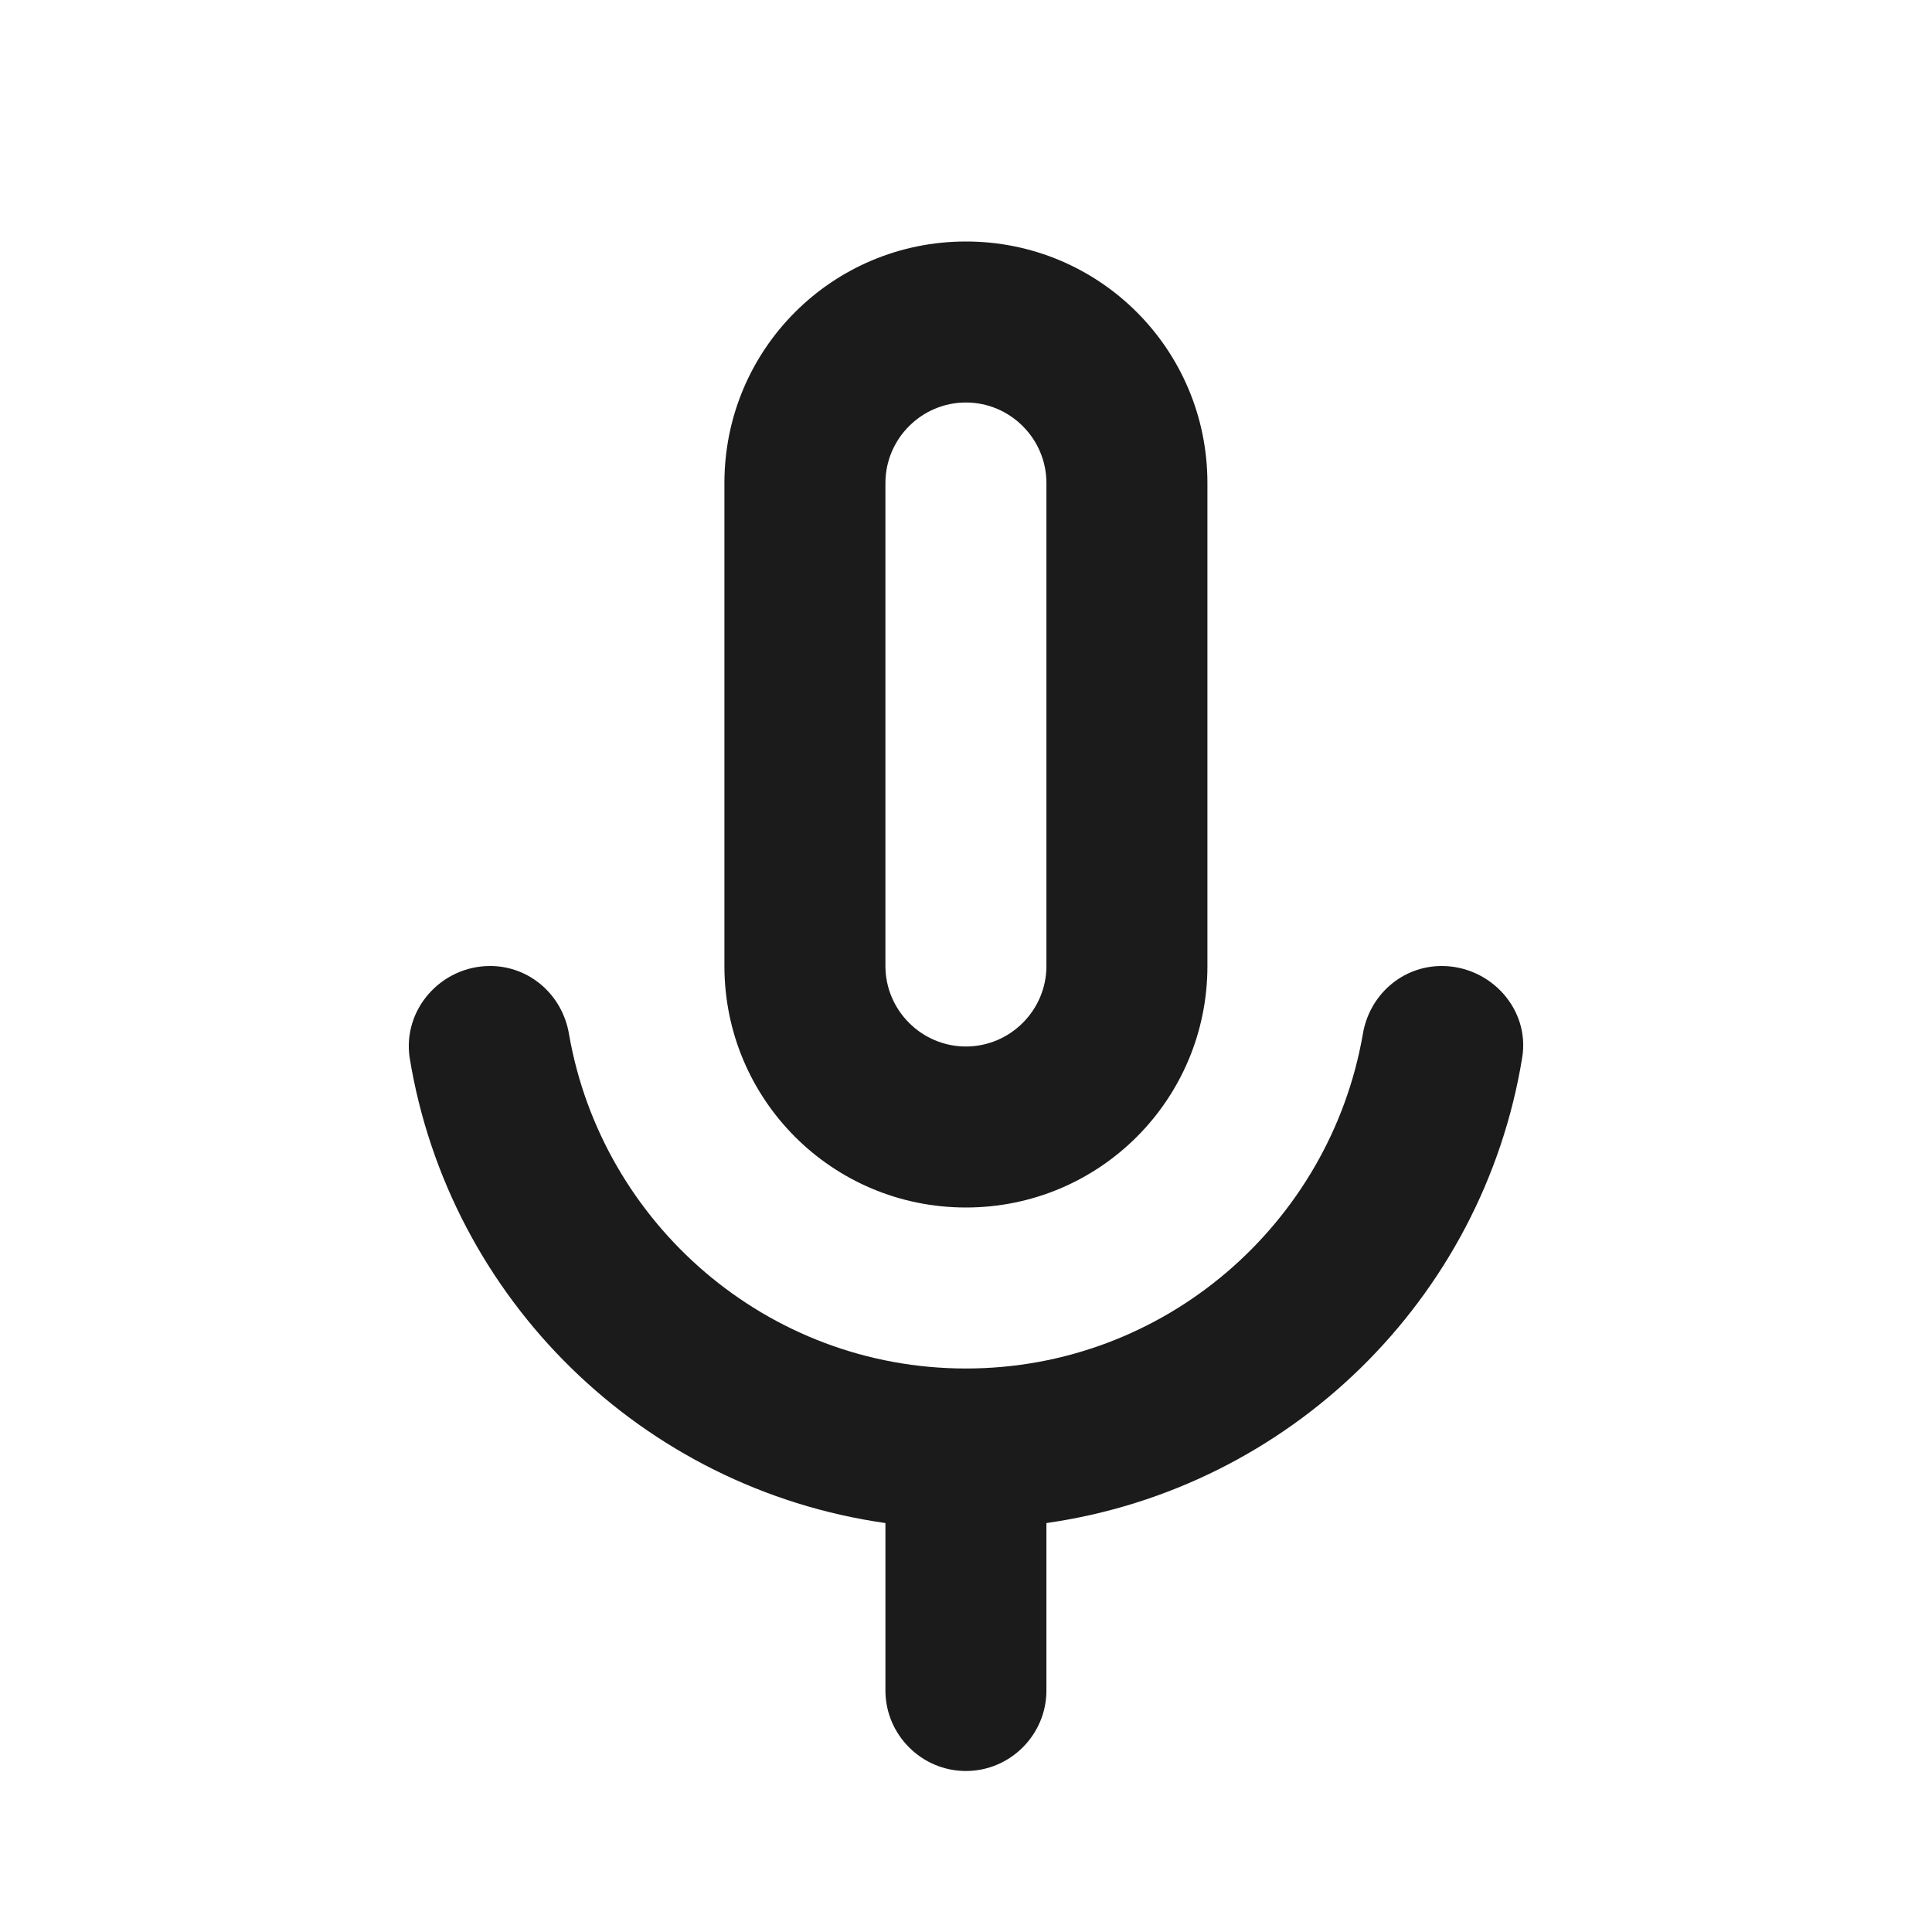 <svg width="24" height="24" viewBox="0 0 24 24" fill="none" xmlns="http://www.w3.org/2000/svg">
<path d="M11.999 15C13.659 15 14.999 13.66 14.999 12V6C14.999 4.34 13.659 3 11.999 3C10.339 3 8.999 4.34 8.999 6V12C8.999 13.66 10.339 15 11.999 15ZM10.999 6C10.999 5.45 11.449 5 11.999 5C12.549 5 12.999 5.45 12.999 6V12C12.999 12.55 12.549 13 11.999 13C11.449 13 10.999 12.55 10.999 12V6ZM17.909 12C17.419 12 17.009 12.36 16.929 12.85C16.519 15.2 14.469 17 11.999 17C9.529 17 7.479 15.2 7.069 12.85C6.989 12.36 6.579 12 6.089 12C5.479 12 4.999 12.54 5.089 13.14C5.579 16.14 7.979 18.49 10.999 18.92V21C10.999 21.55 11.449 22 11.999 22C12.549 22 12.999 21.55 12.999 21V18.92C16.019 18.49 18.419 16.14 18.909 13.14C19.009 12.54 18.519 12 17.909 12Z" fill="#1B1B1C"/>
</svg>
